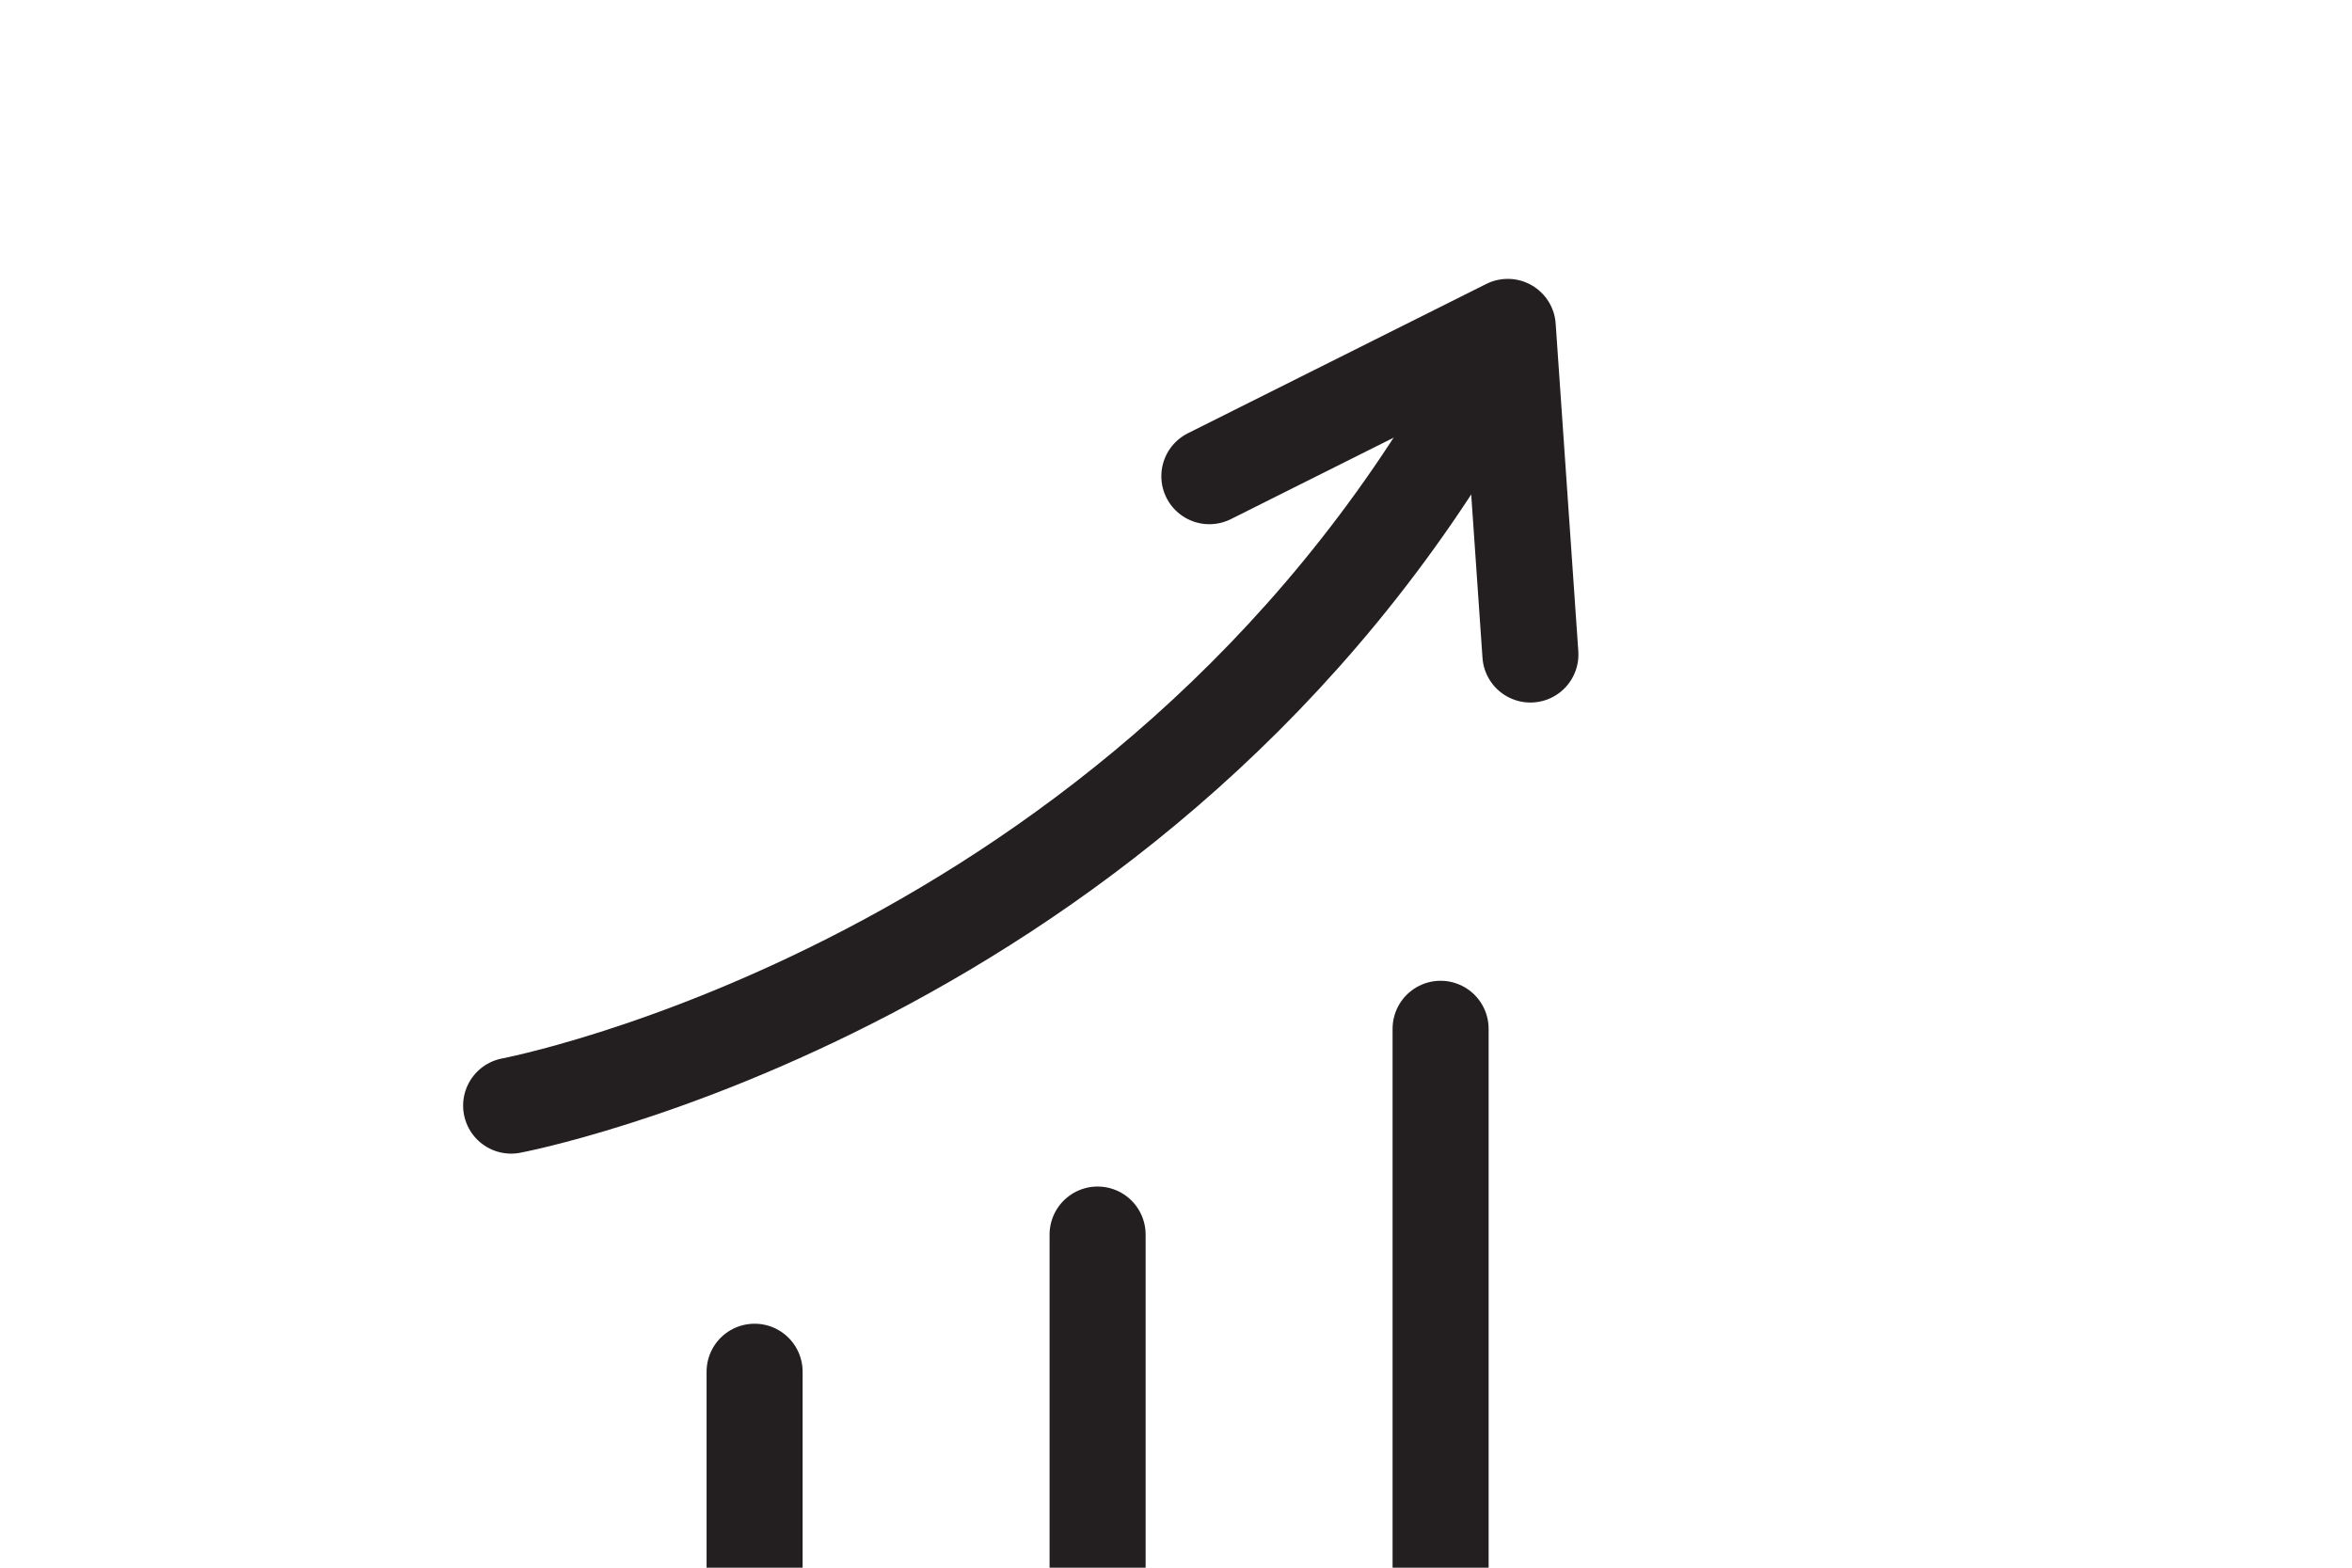 <svg width="36" height="24" fill="none" xmlns="http://www.w3.org/2000/svg" transform="scale(1.05)"><path d="M17.629 6.943l4.35-2.177.33 4.777M11 20v5m5-7v7m5-10v10" stroke="#231F20" stroke-width="1.4" stroke-miterlimit="3" stroke-linecap="round" stroke-linejoin="round"></path><path d="M7.451 16.12s9.182-1.73 14.119-10.458" stroke="#231F20" stroke-width="1.4" stroke-miterlimit="3" stroke-linecap="round"></path></svg>